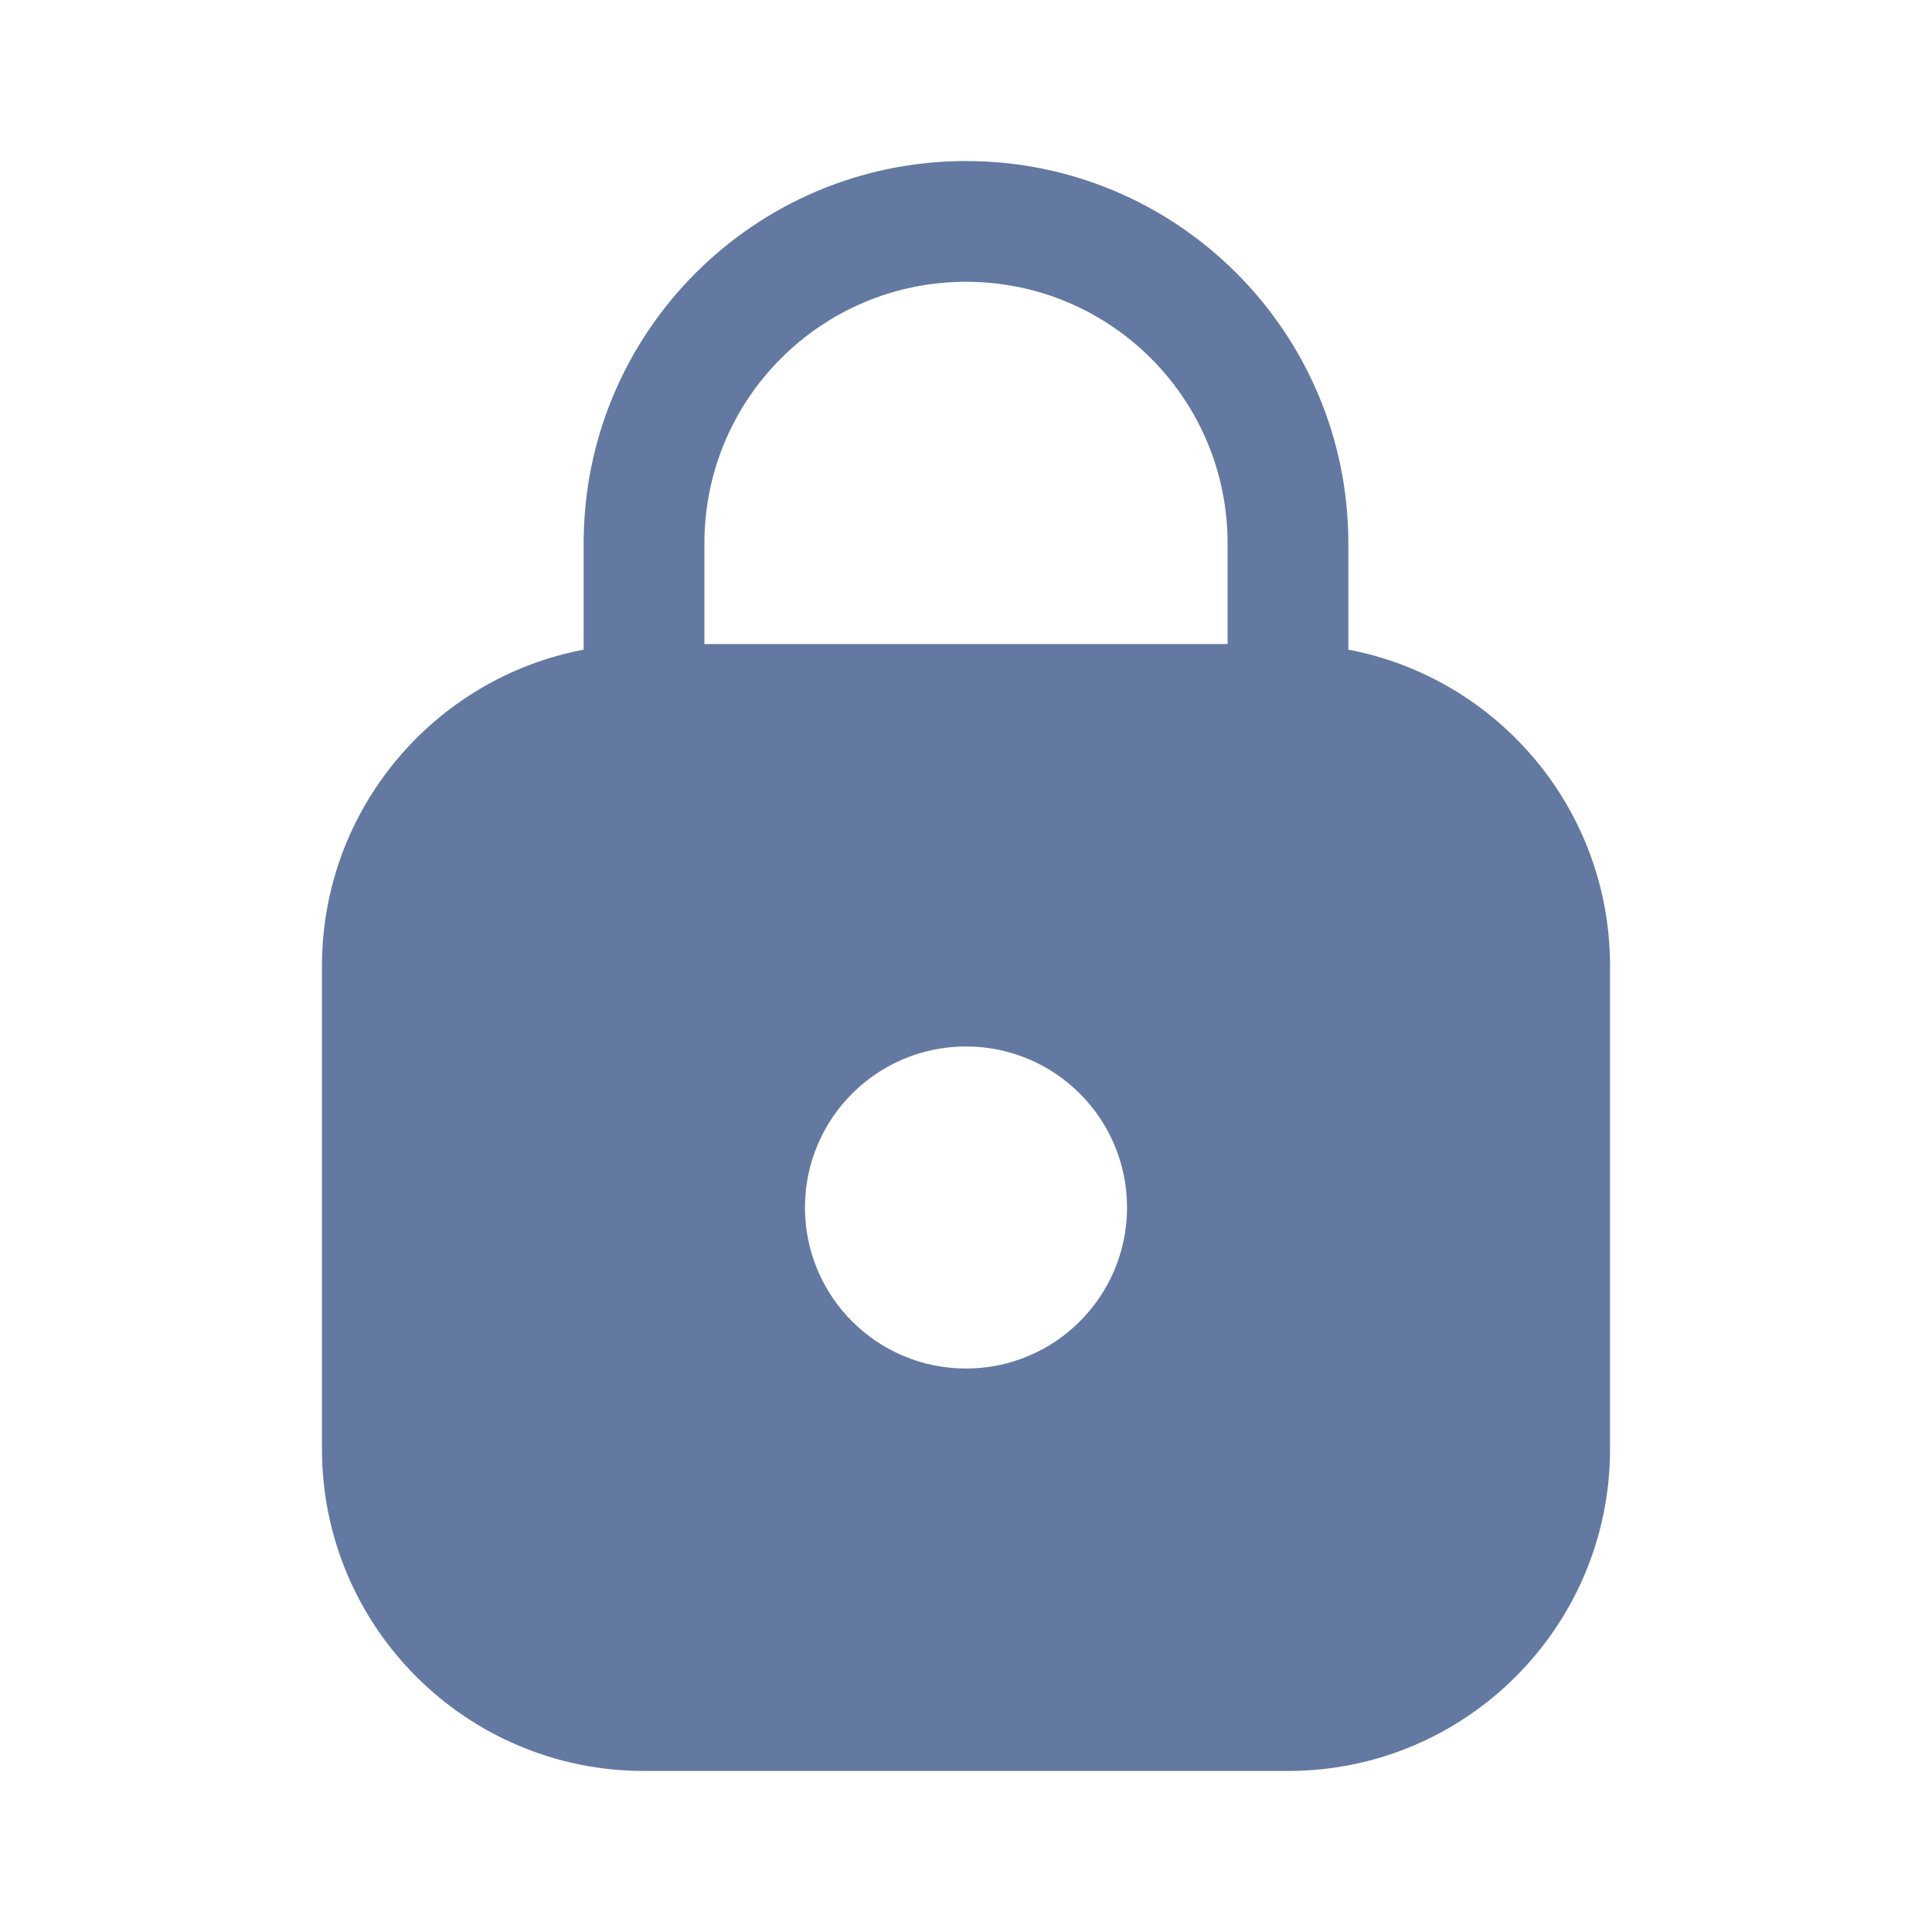 <svg width="20" height="20" viewBox="0 0 20 20" fill="none" xmlns="http://www.w3.org/2000/svg">
<path fill-rule="evenodd" clip-rule="evenodd" d="M7.292 5.625C7.292 4.129 8.504 2.917 10 2.917C11.496 2.917 12.708 4.129 12.708 5.625V6.667H7.292V5.625ZM6.042 6.725V5.625C6.042 3.439 7.814 1.667 10 1.667C12.186 1.667 13.958 3.439 13.958 5.625V6.725C15.501 7.018 16.667 8.373 16.667 10V15C16.667 16.841 15.174 18.333 13.333 18.333H6.667C4.826 18.333 3.333 16.841 3.333 15V10C3.333 8.373 4.499 7.018 6.042 6.725ZM11.667 12.5C11.667 13.421 10.92 14.167 10 14.167C9.079 14.167 8.333 13.421 8.333 12.5C8.333 11.579 9.079 10.833 10 10.833C10.92 10.833 11.667 11.579 11.667 12.5Z" fill="#6379A1"/>
</svg>
